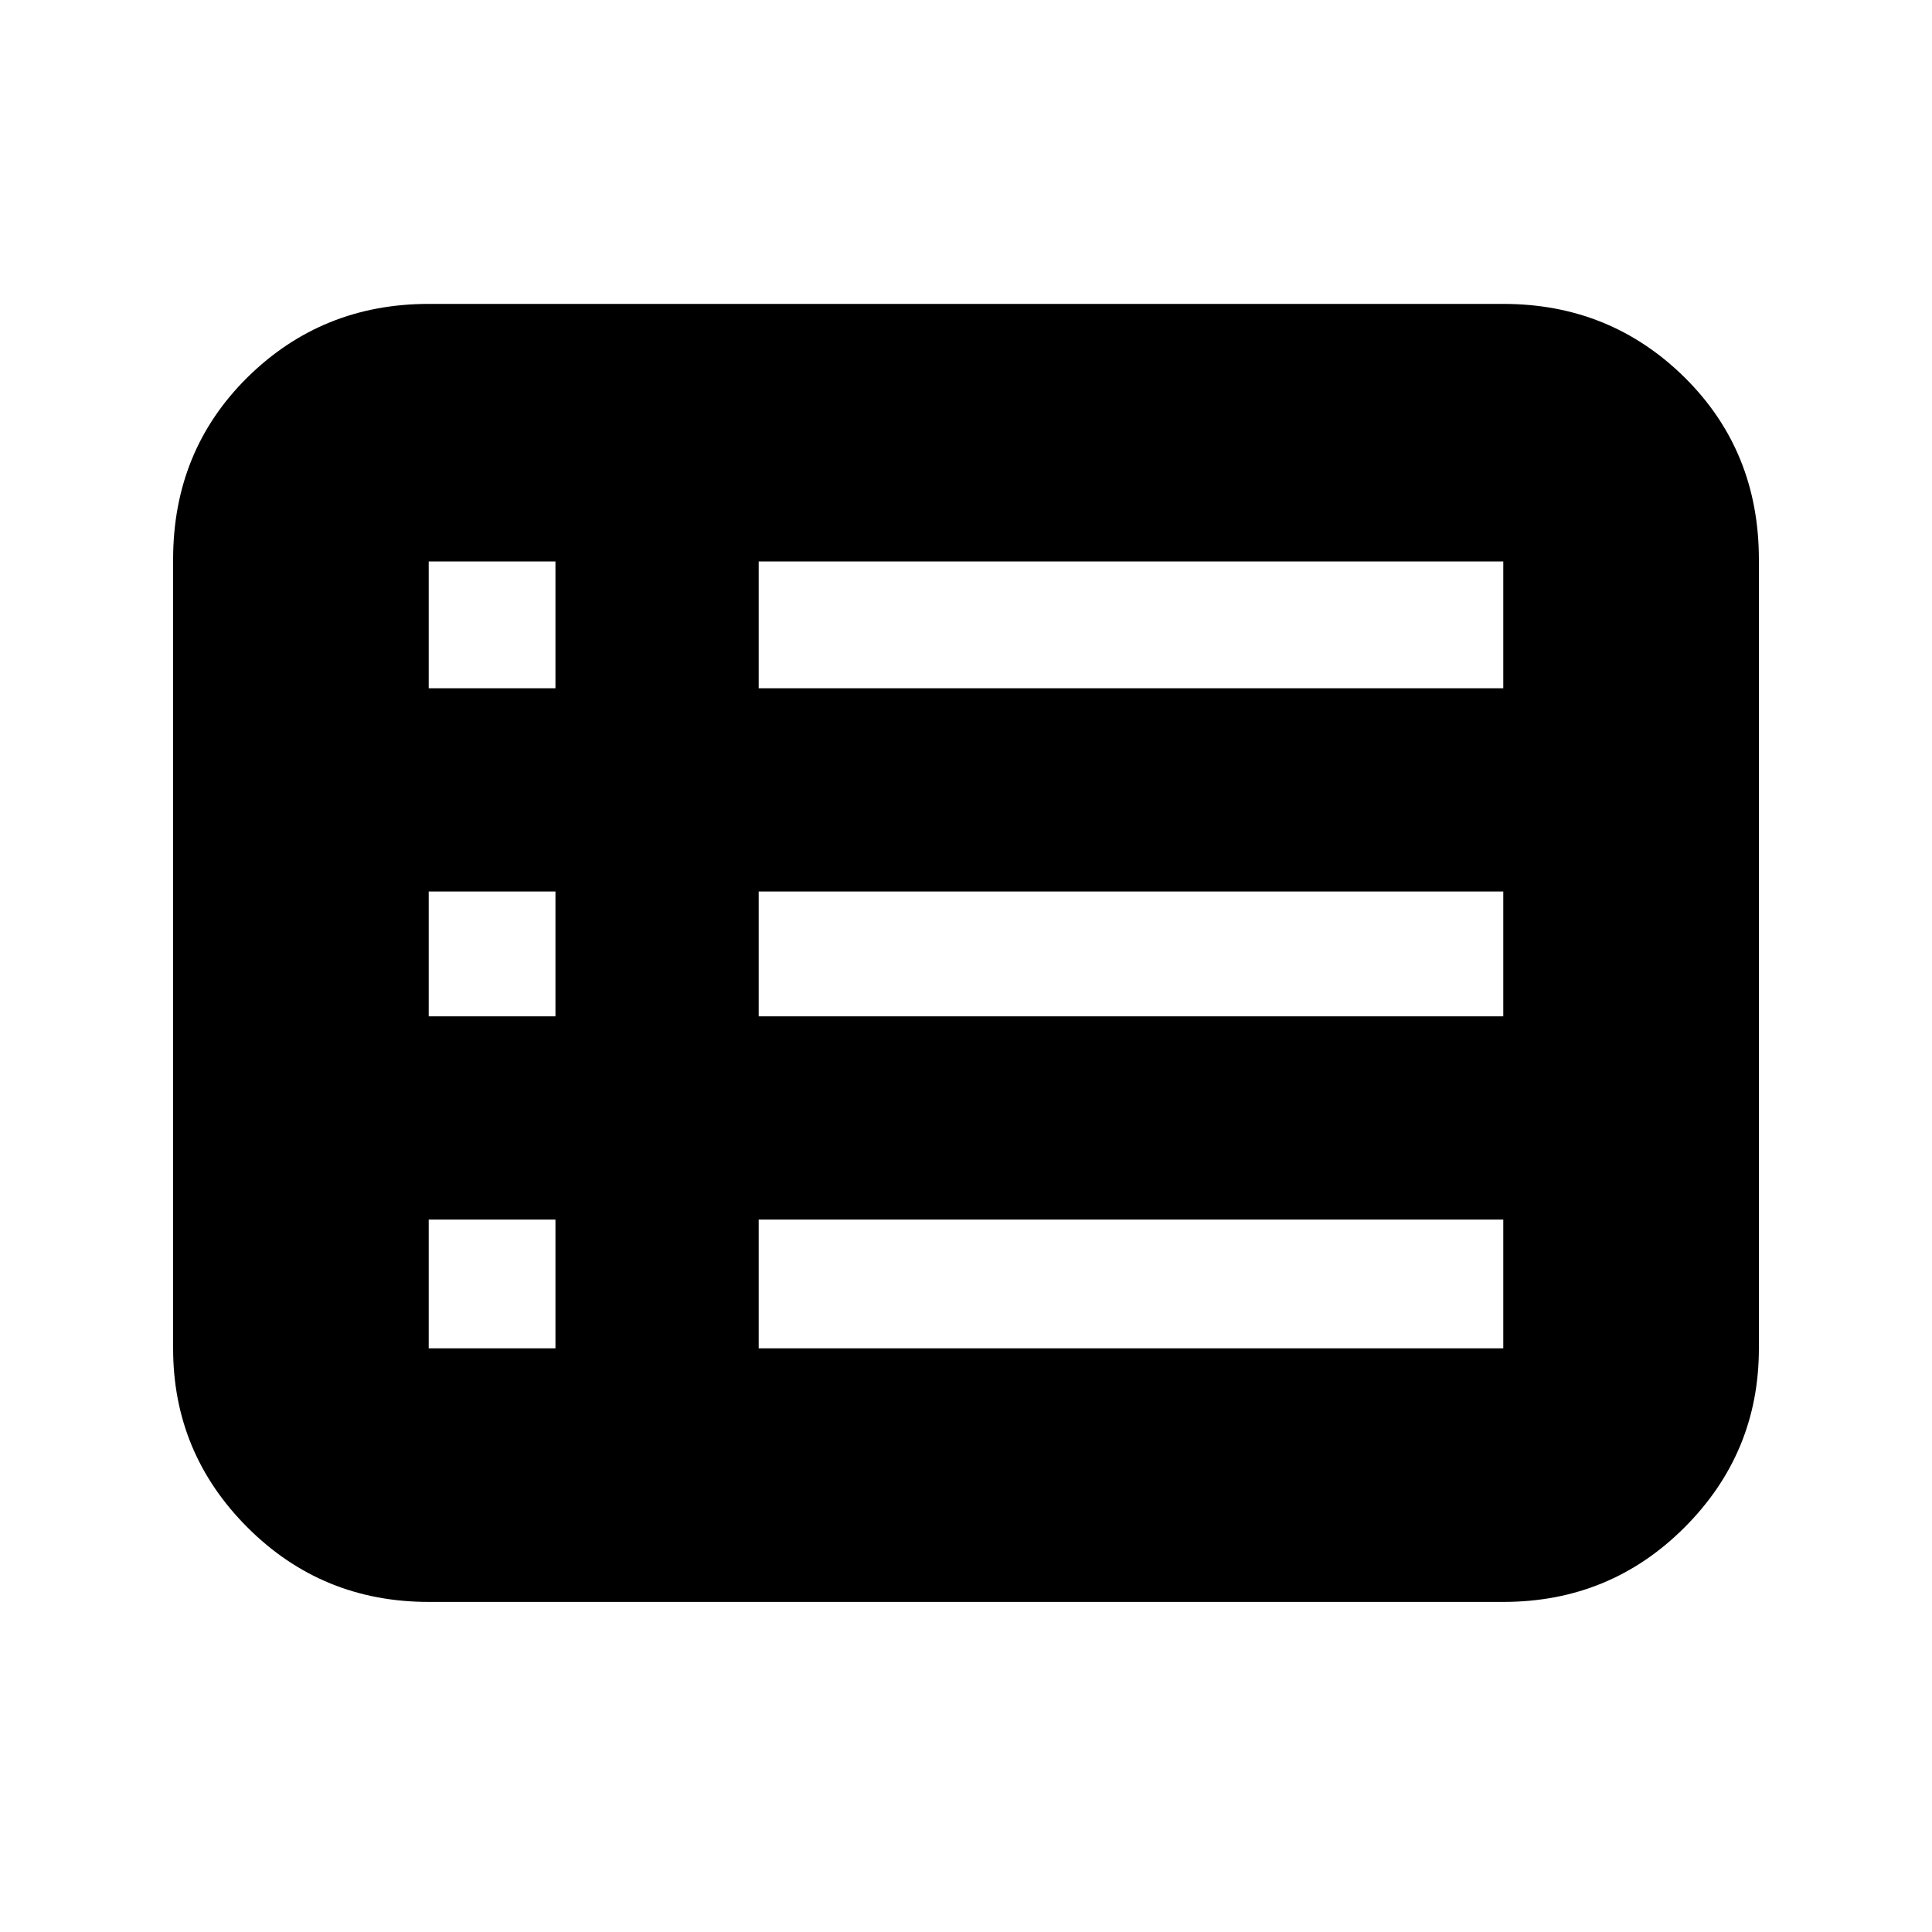 <svg xmlns="http://www.w3.org/2000/svg" height="20" width="20"><path d="M1.792 13.958V5.792q0-1.125.77-1.886.771-.76 1.876-.76h11.124q1.105 0 1.876.76.77.761.77 1.886v8.166q0 1.084-.77 1.854-.771.771-1.876.771H4.438q-1.105 0-1.876-.771-.77-.77-.77-1.854Zm2.646-6.833H5.75V5.812H4.438v1.313Zm3.416 0h7.708V5.812H7.854v1.313Zm0 3.396h7.708V9.229H7.854v1.292Zm0 3.437h7.708v-1.333H7.854v1.333Zm-3.416 0H5.75v-1.333H4.438v1.333Zm0-3.437H5.75V9.229H4.438v1.292Z"/></svg>